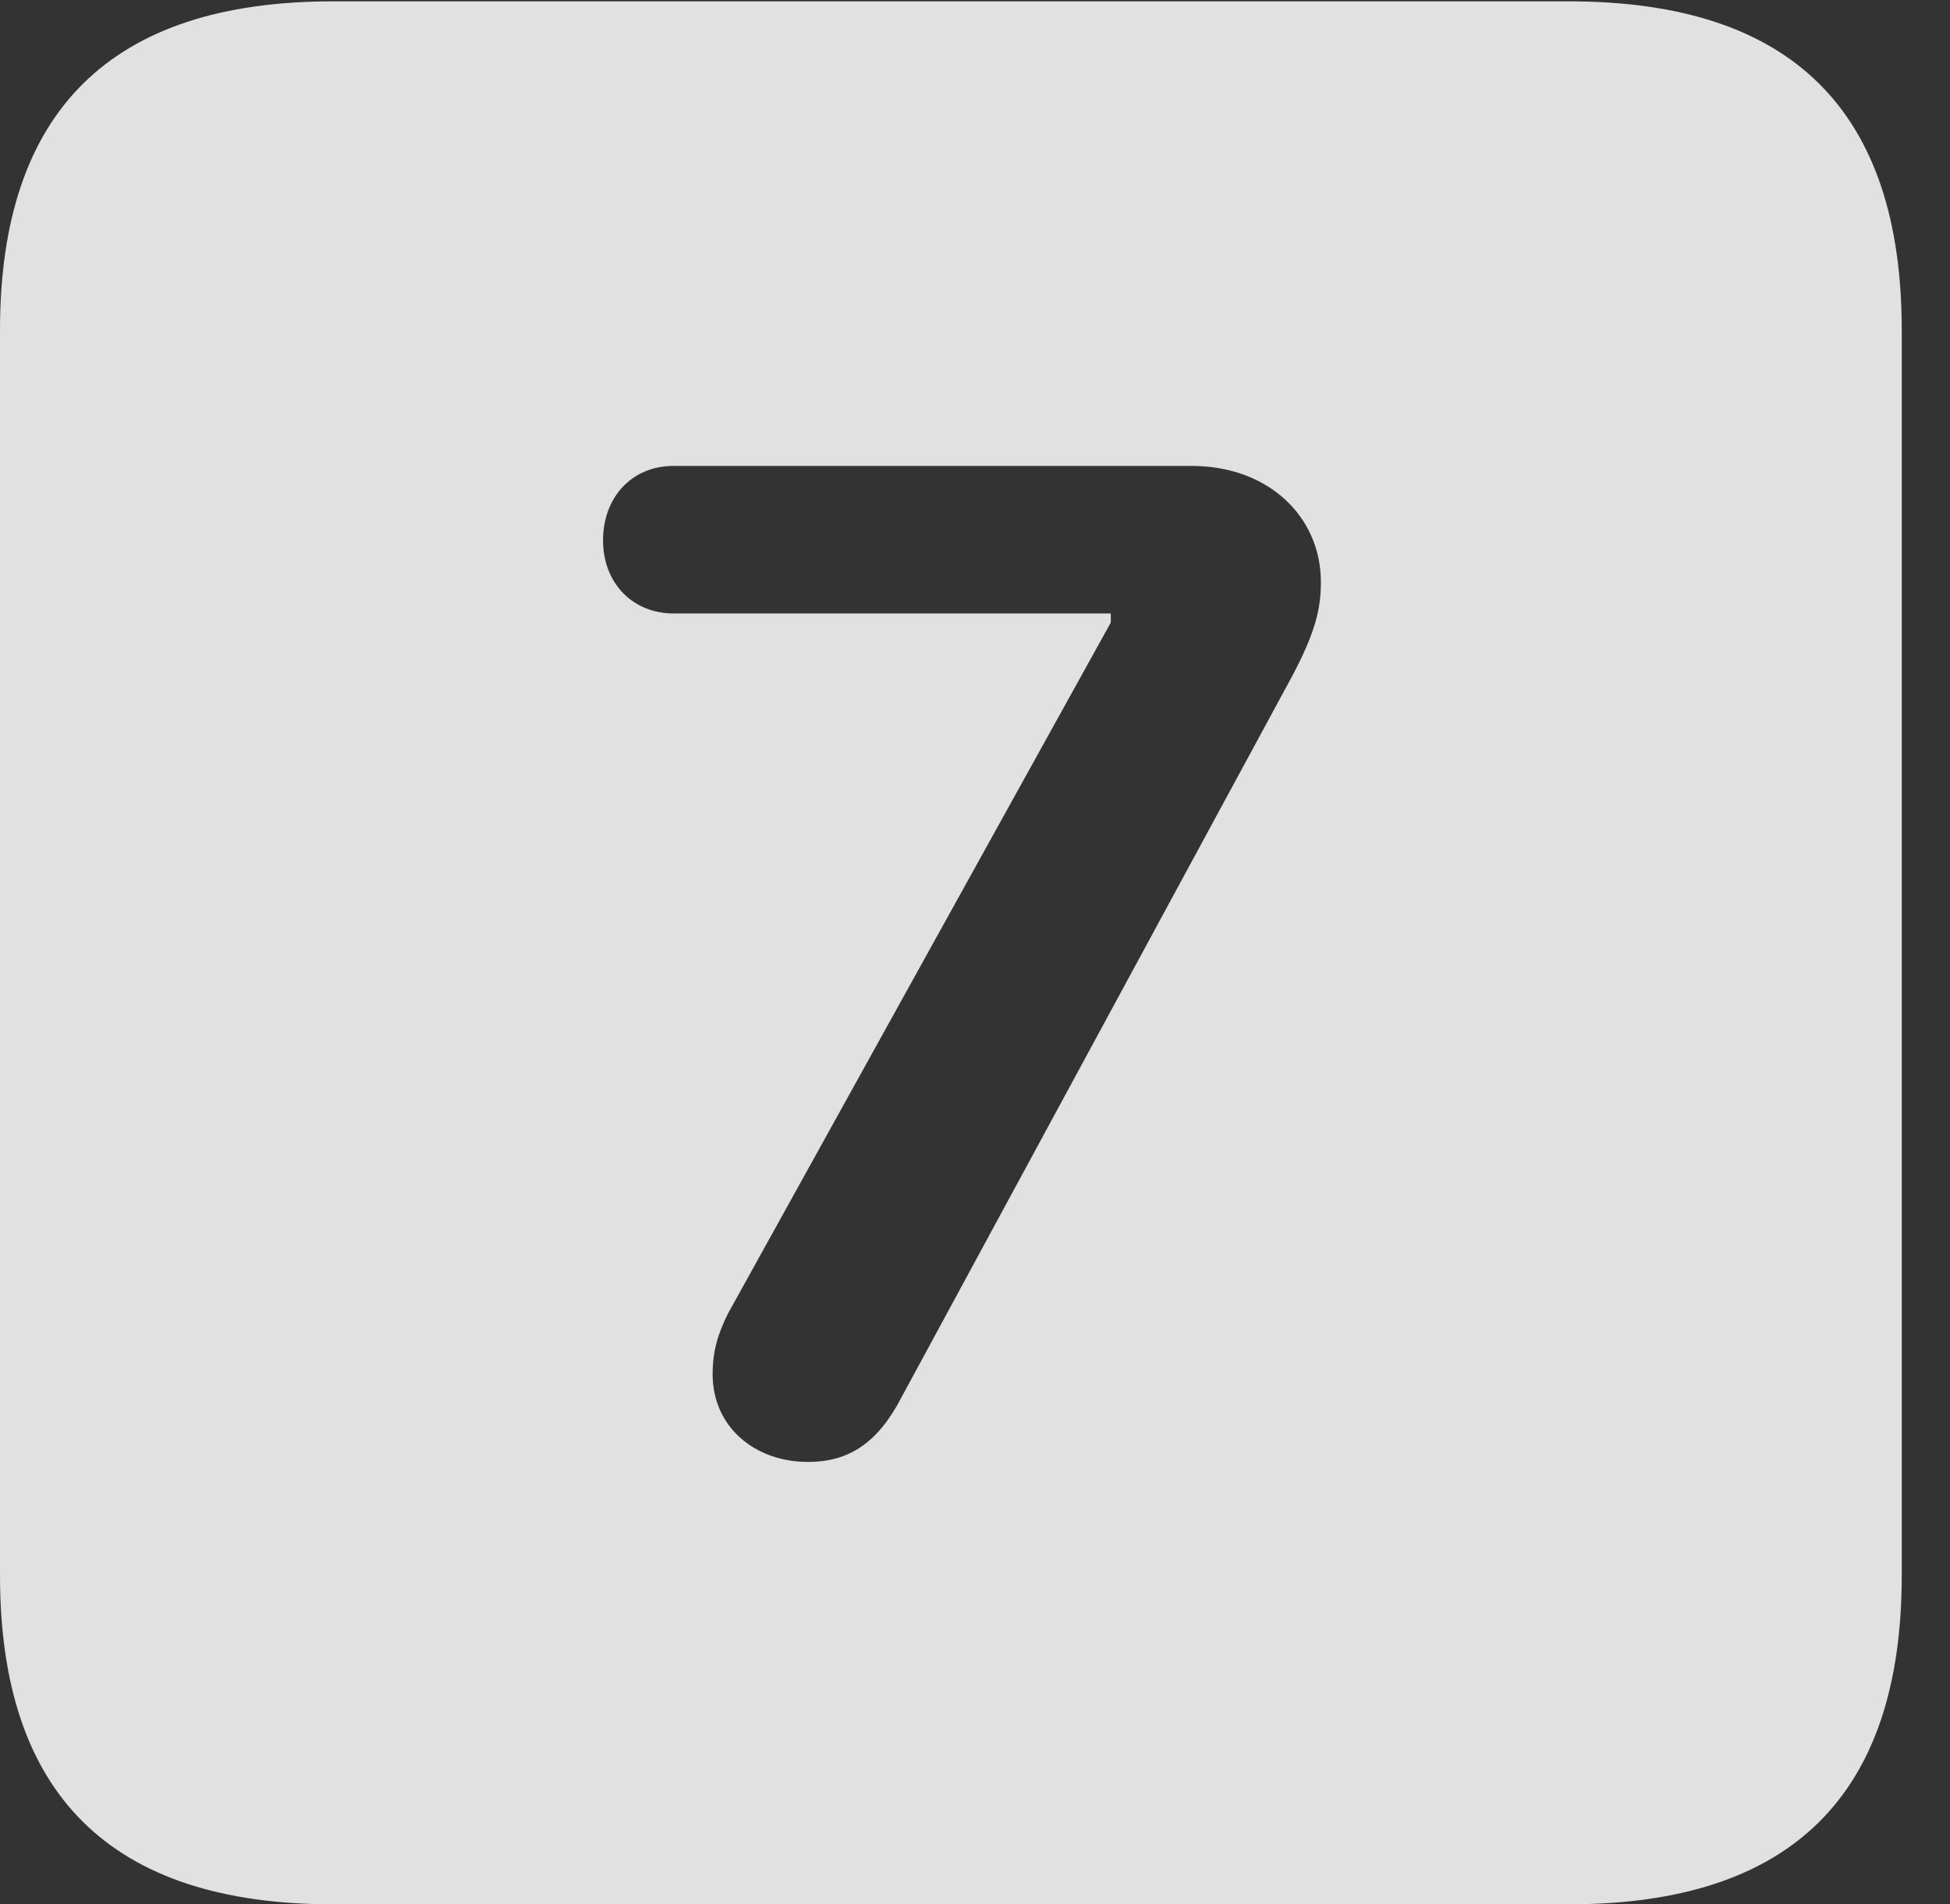 <?xml version="1.0" encoding="UTF-8"?>
<!--Generator: Apple Native CoreSVG 326-->
<!DOCTYPE svg
PUBLIC "-//W3C//DTD SVG 1.1//EN"
       "http://www.w3.org/Graphics/SVG/1.1/DTD/svg11.dtd">
<svg version="1.1" xmlns="http://www.w3.org/2000/svg" xmlns:xlink="http://www.w3.org/1999/xlink" viewBox="0 0 14.59 14.248">
 <rect x="0" y="0" width="14.59" height="14.248" fill="#333333" stroke="none"/>
 <g>
  <rect height="14.248" opacity="0" width="14.59" x="0" y="0"/>
  <path d="M14.229 2.471L14.229 11.787C14.229 13.428 13.408 14.248 11.738 14.248L2.49 14.248C0.83 14.248 0 13.428 0 11.787L0 2.471C0 0.83 0.83 0.01 2.49 0.01L11.738 0.01C13.408 0.01 14.229 0.83 14.229 2.471ZM5.039 3.486C4.727 3.486 4.512 3.721 4.512 4.043C4.512 4.365 4.736 4.59 5.039 4.59L8.311 4.59L8.311 4.658L5.449 9.824C5.371 9.98 5.332 10.107 5.332 10.283C5.332 10.674 5.645 10.938 6.045 10.938C6.357 10.938 6.572 10.791 6.748 10.449L9.668 5.059C9.844 4.727 9.883 4.551 9.883 4.355C9.883 3.867 9.492 3.486 8.916 3.486Z" fill="white" fill-opacity="0.85"/>
 </g>
</svg>
